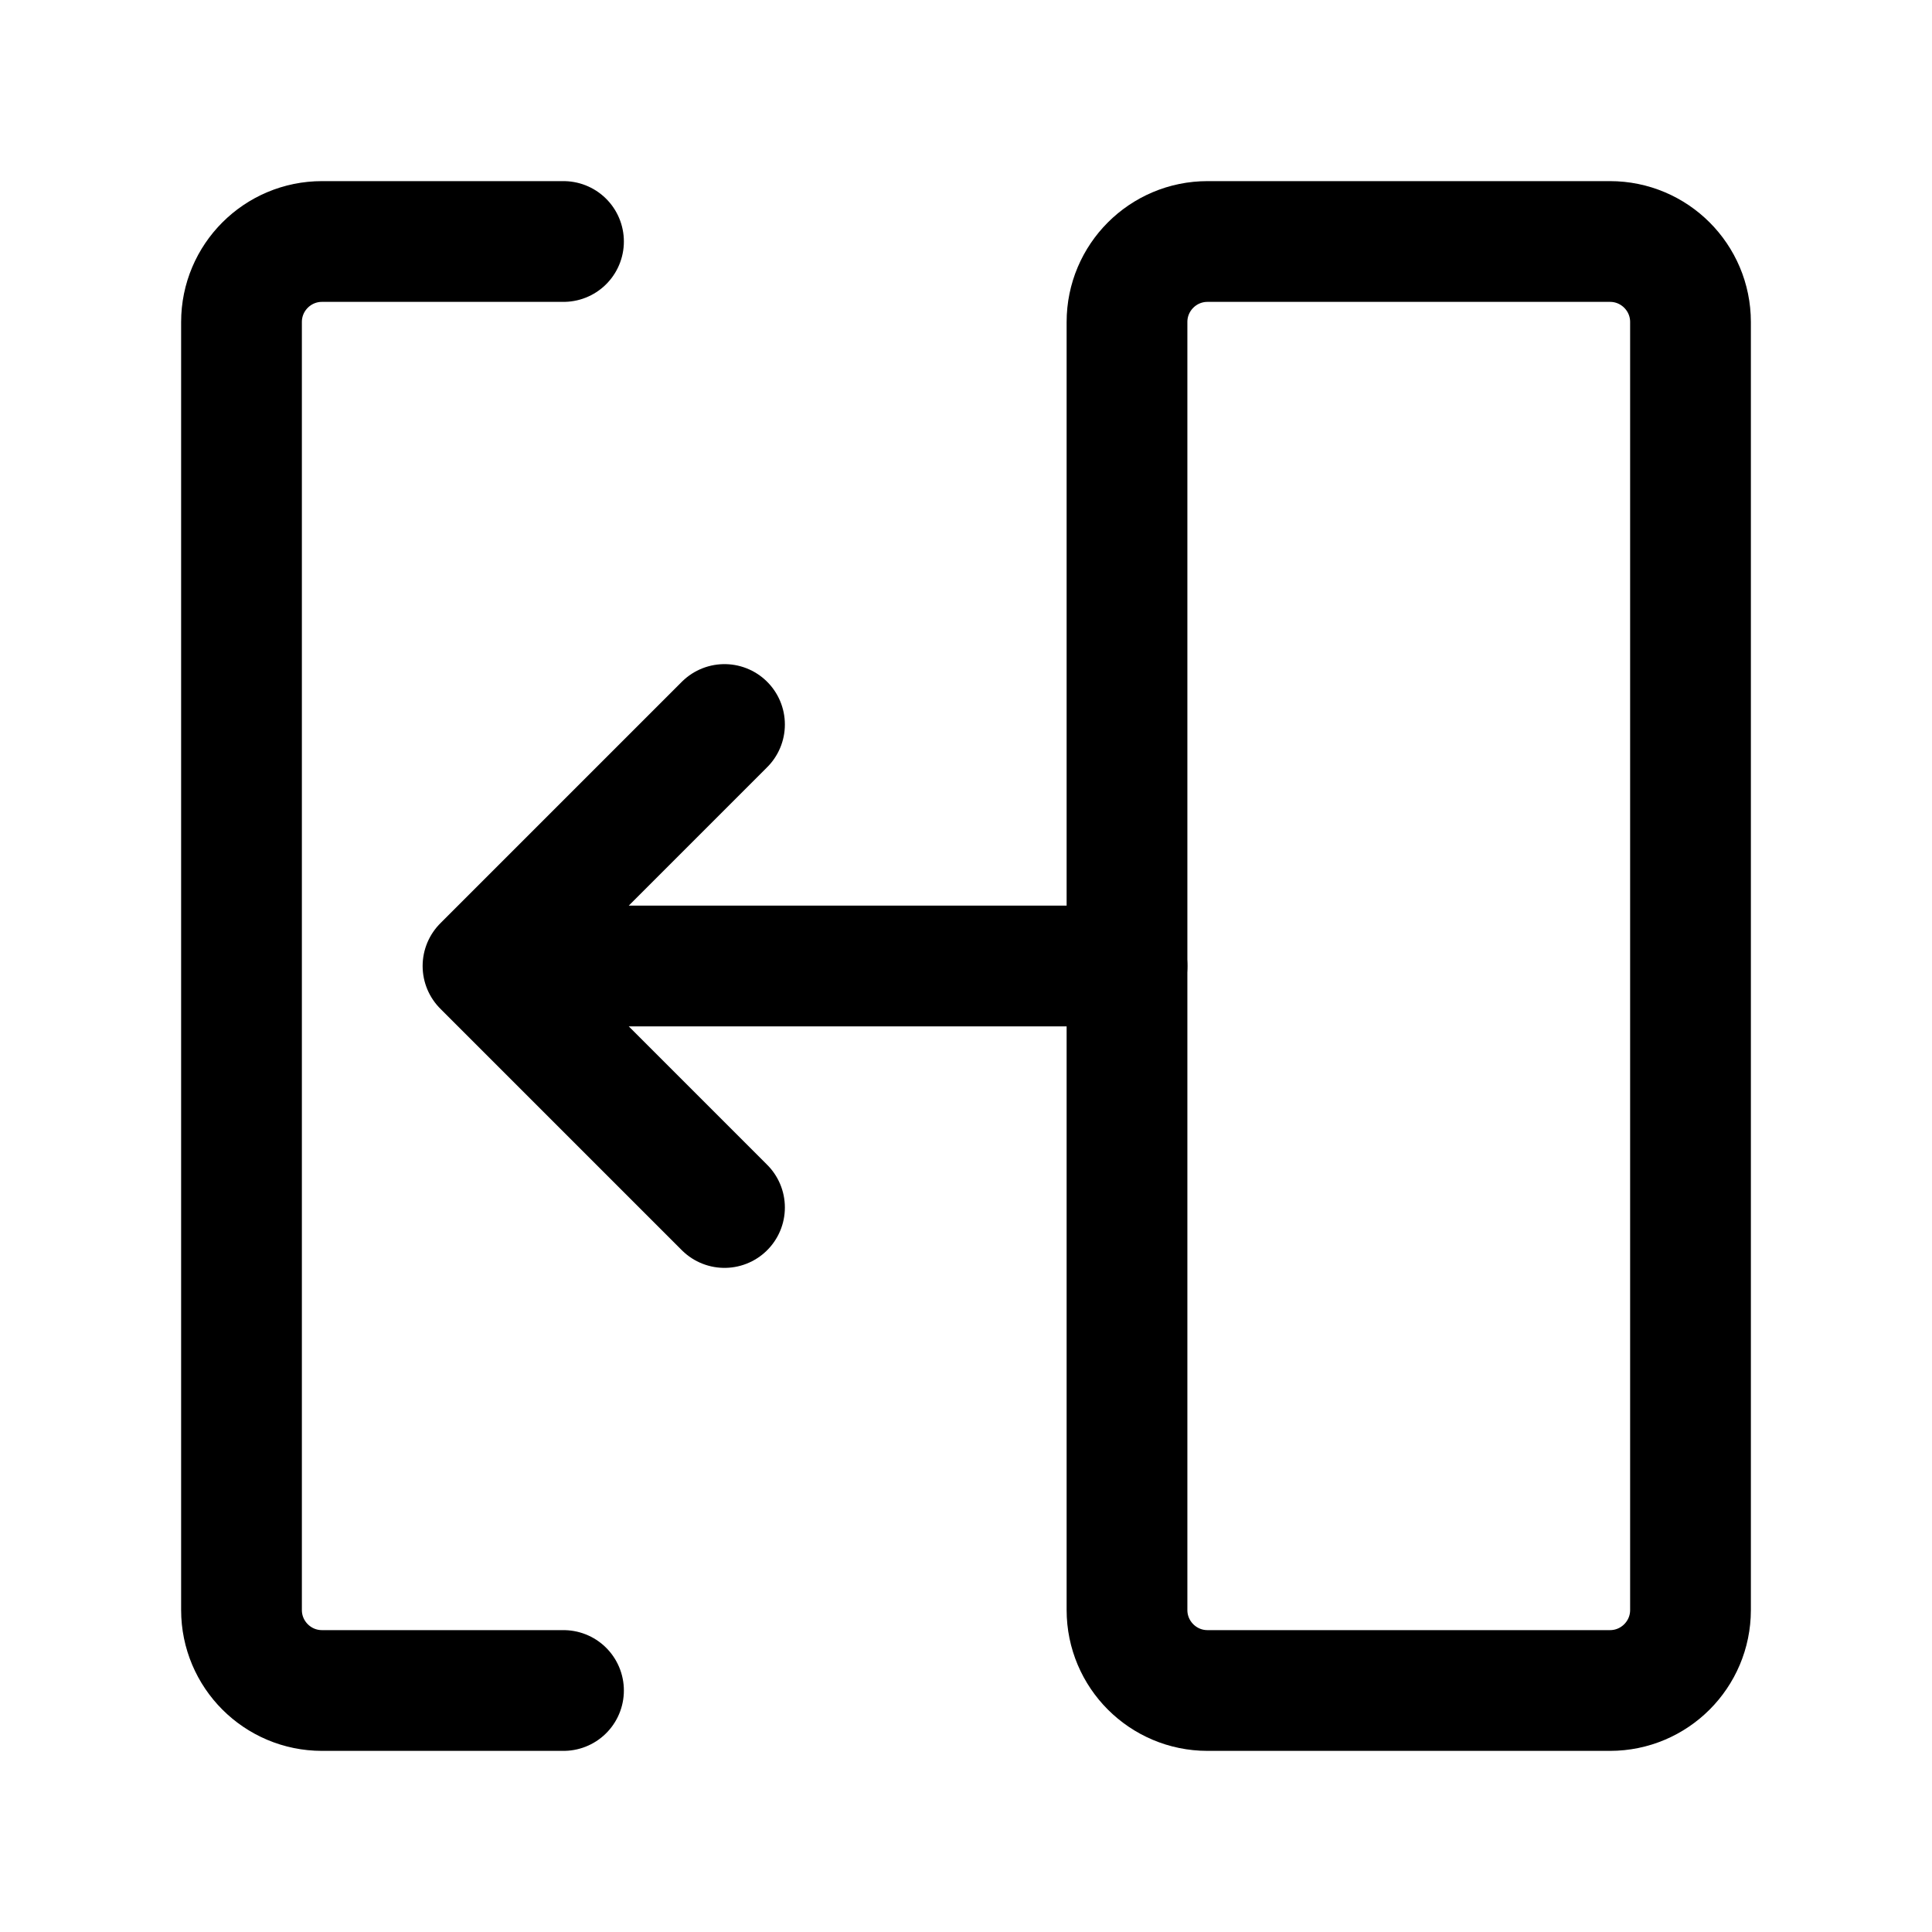 <svg width="24" height="24" viewBox="0 0 24 24" fill="none" xmlns="http://www.w3.org/2000/svg">
    <path d="M21 20V4C21 3.448 20.552 3 20 3H15C14.448 3 14 3.448 14 4V20C14 20.552 14.448 21 15 21H20C20.552 21 21 20.552 21 20Z" stroke="currentColor" stroke-width="1.5" stroke-linecap="round" stroke-linejoin="round"/>
    <path d="M7 21H4C3.448 21 3 20.552 3 20V4C3 3.448 3.448 3 4 3H7" stroke="currentColor" stroke-width="1.5" stroke-linecap="round" stroke-linejoin="round"/>
    <path d="M6 12L9 9M6 12L9 15M6 12L14 12" stroke="currentColor" stroke-width="1.5" stroke-linecap="round" stroke-linejoin="round"/>
</svg>
